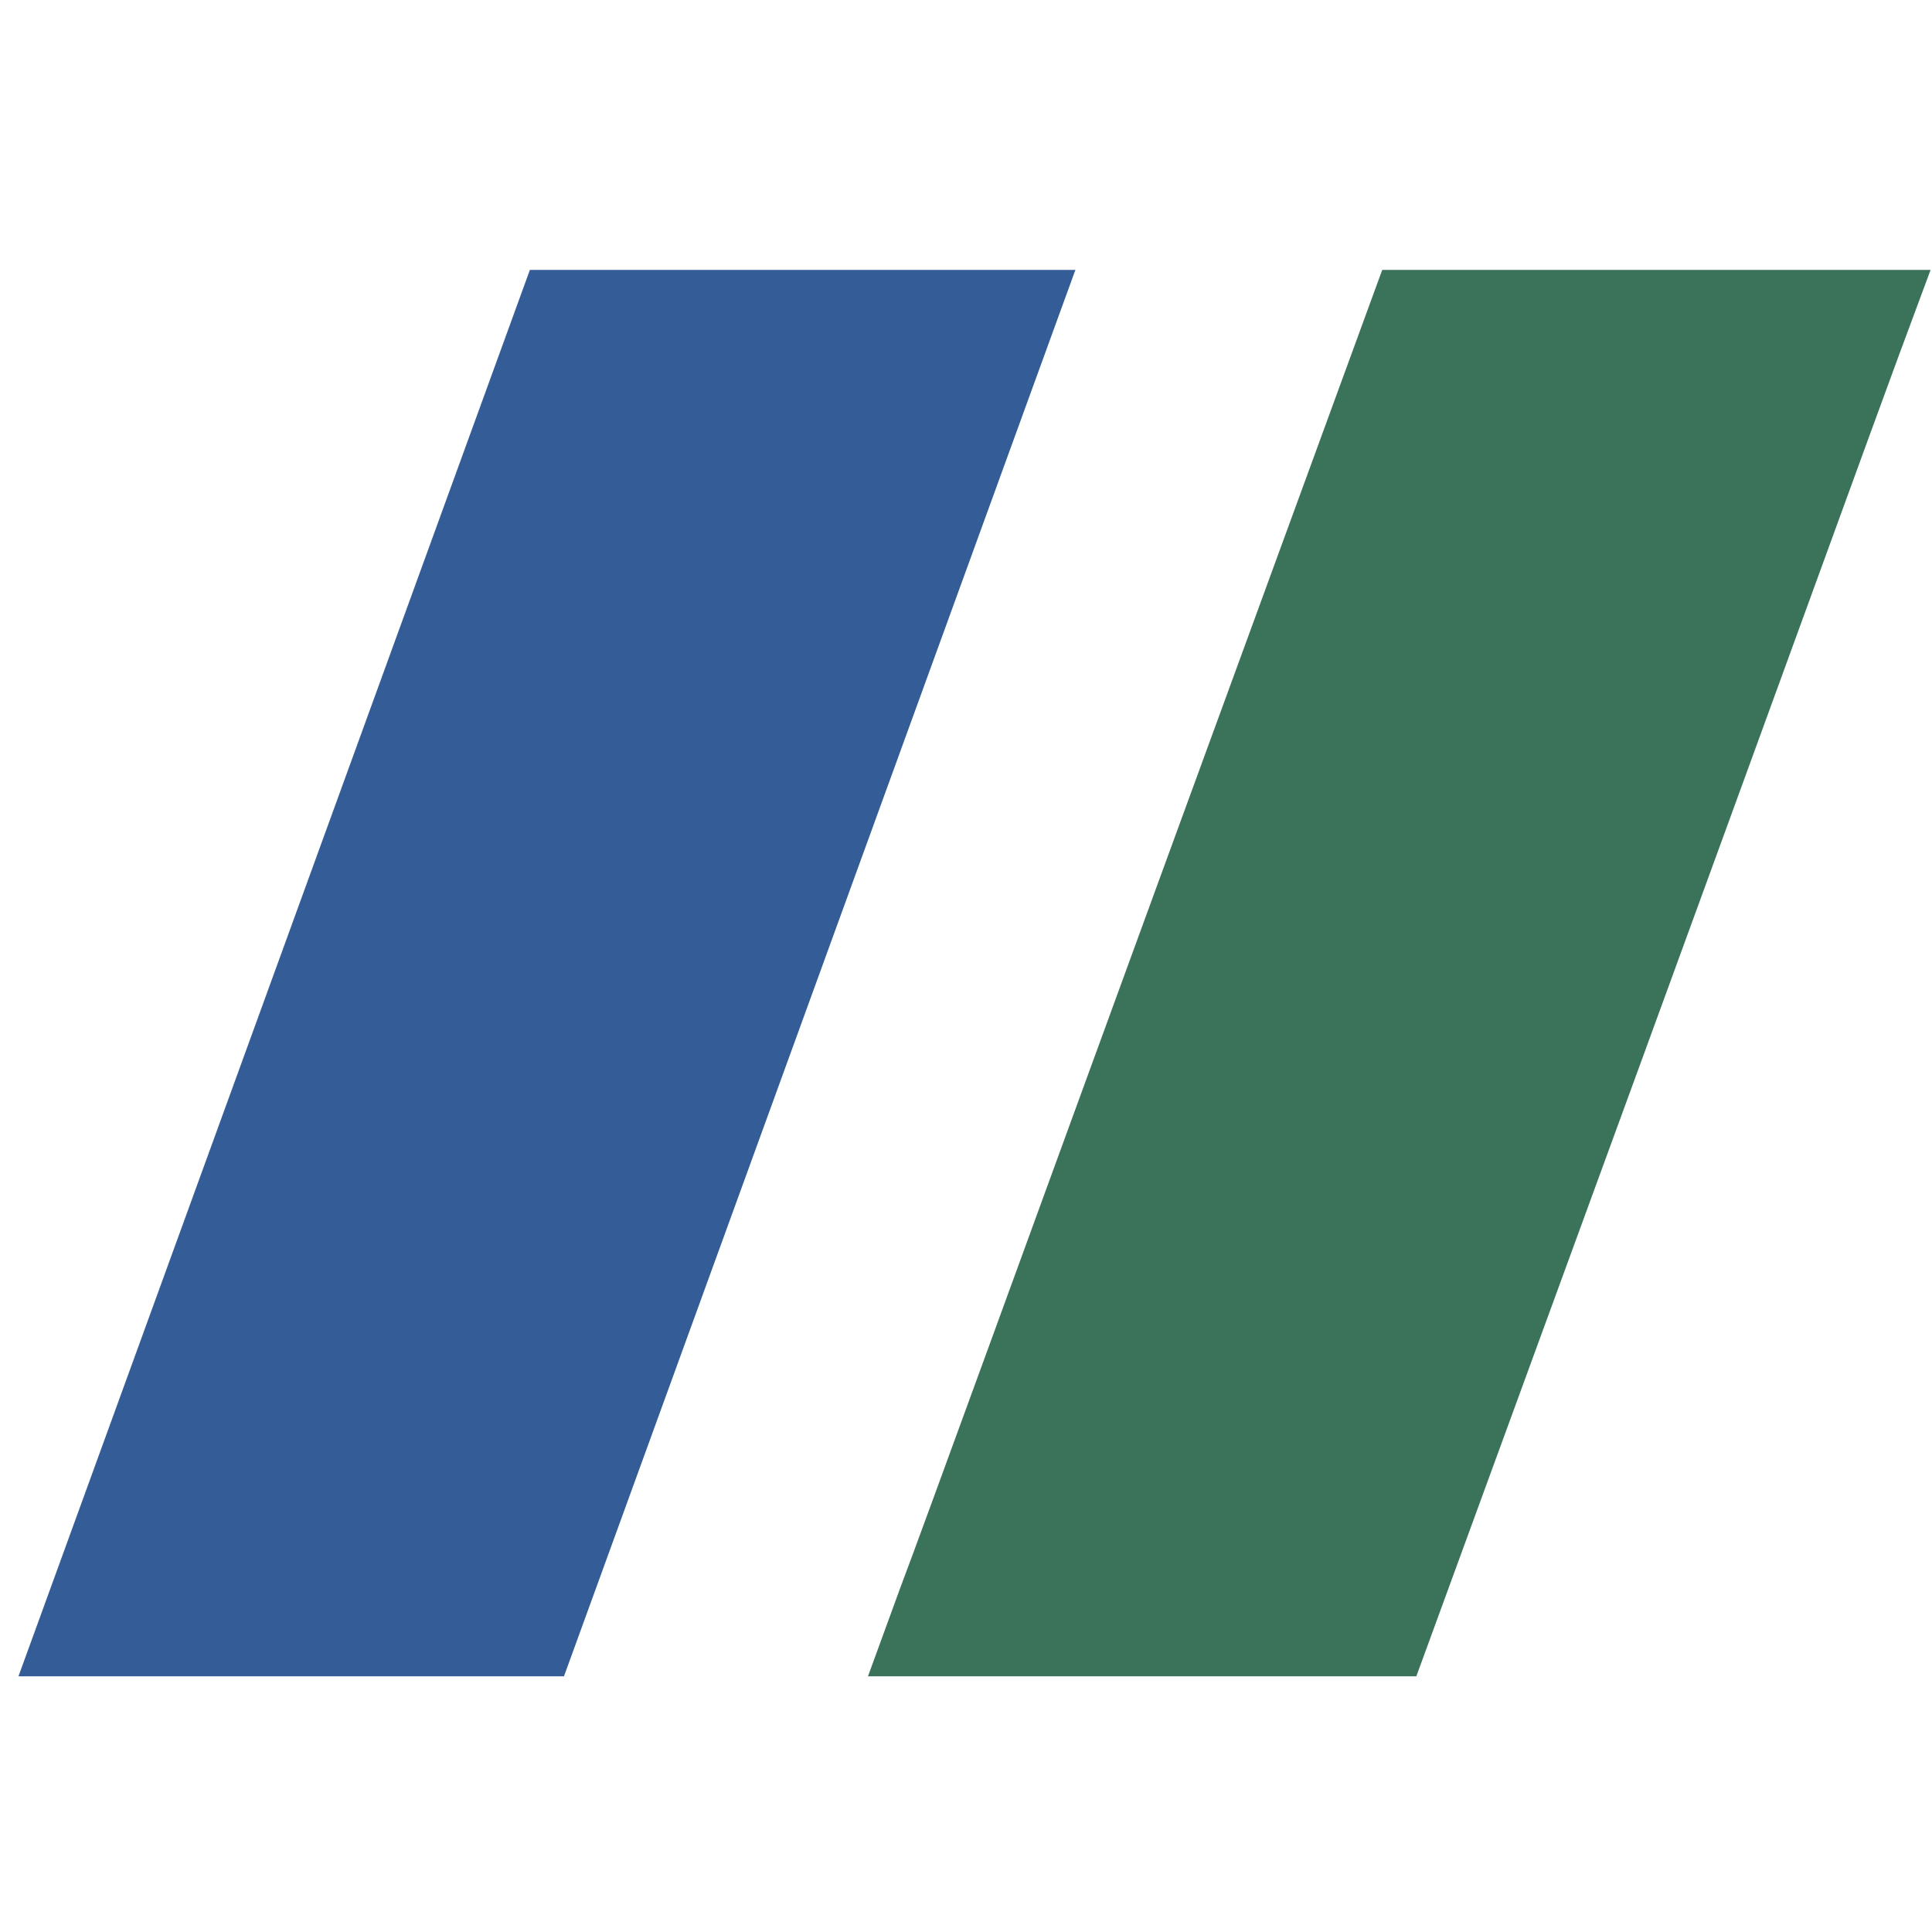 <?xml version="1.0" standalone="no"?>
<!DOCTYPE svg PUBLIC "-//W3C//DTD SVG 20010904//EN"
 "http://www.w3.org/TR/2001/REC-SVG-20010904/DTD/svg10.dtd">
<svg version="1.0" xmlns="http://www.w3.org/2000/svg" width="40px" height="40px" viewBox="0 0 136 102" preserveAspectRatio="xMidYMid meet">
    <g transform="translate(0,102) scale(0.1,-0.1)" stroke="none">
        <path d="M193 505 l-180 -495 192 0 192 0 180 495 180 495 -192 0 -192 0 -180 -495z" fill="#345d98"/>
        <path d="M815 568 c-87 -238 -168 -461 -181 -495 l-23 -63 193 0 193 0 158 432 c87 238 168 461 181 496 l23 62 -193 0 -193 0 -158 -432z" fill="#3a7359"/>
   </g>
</svg>